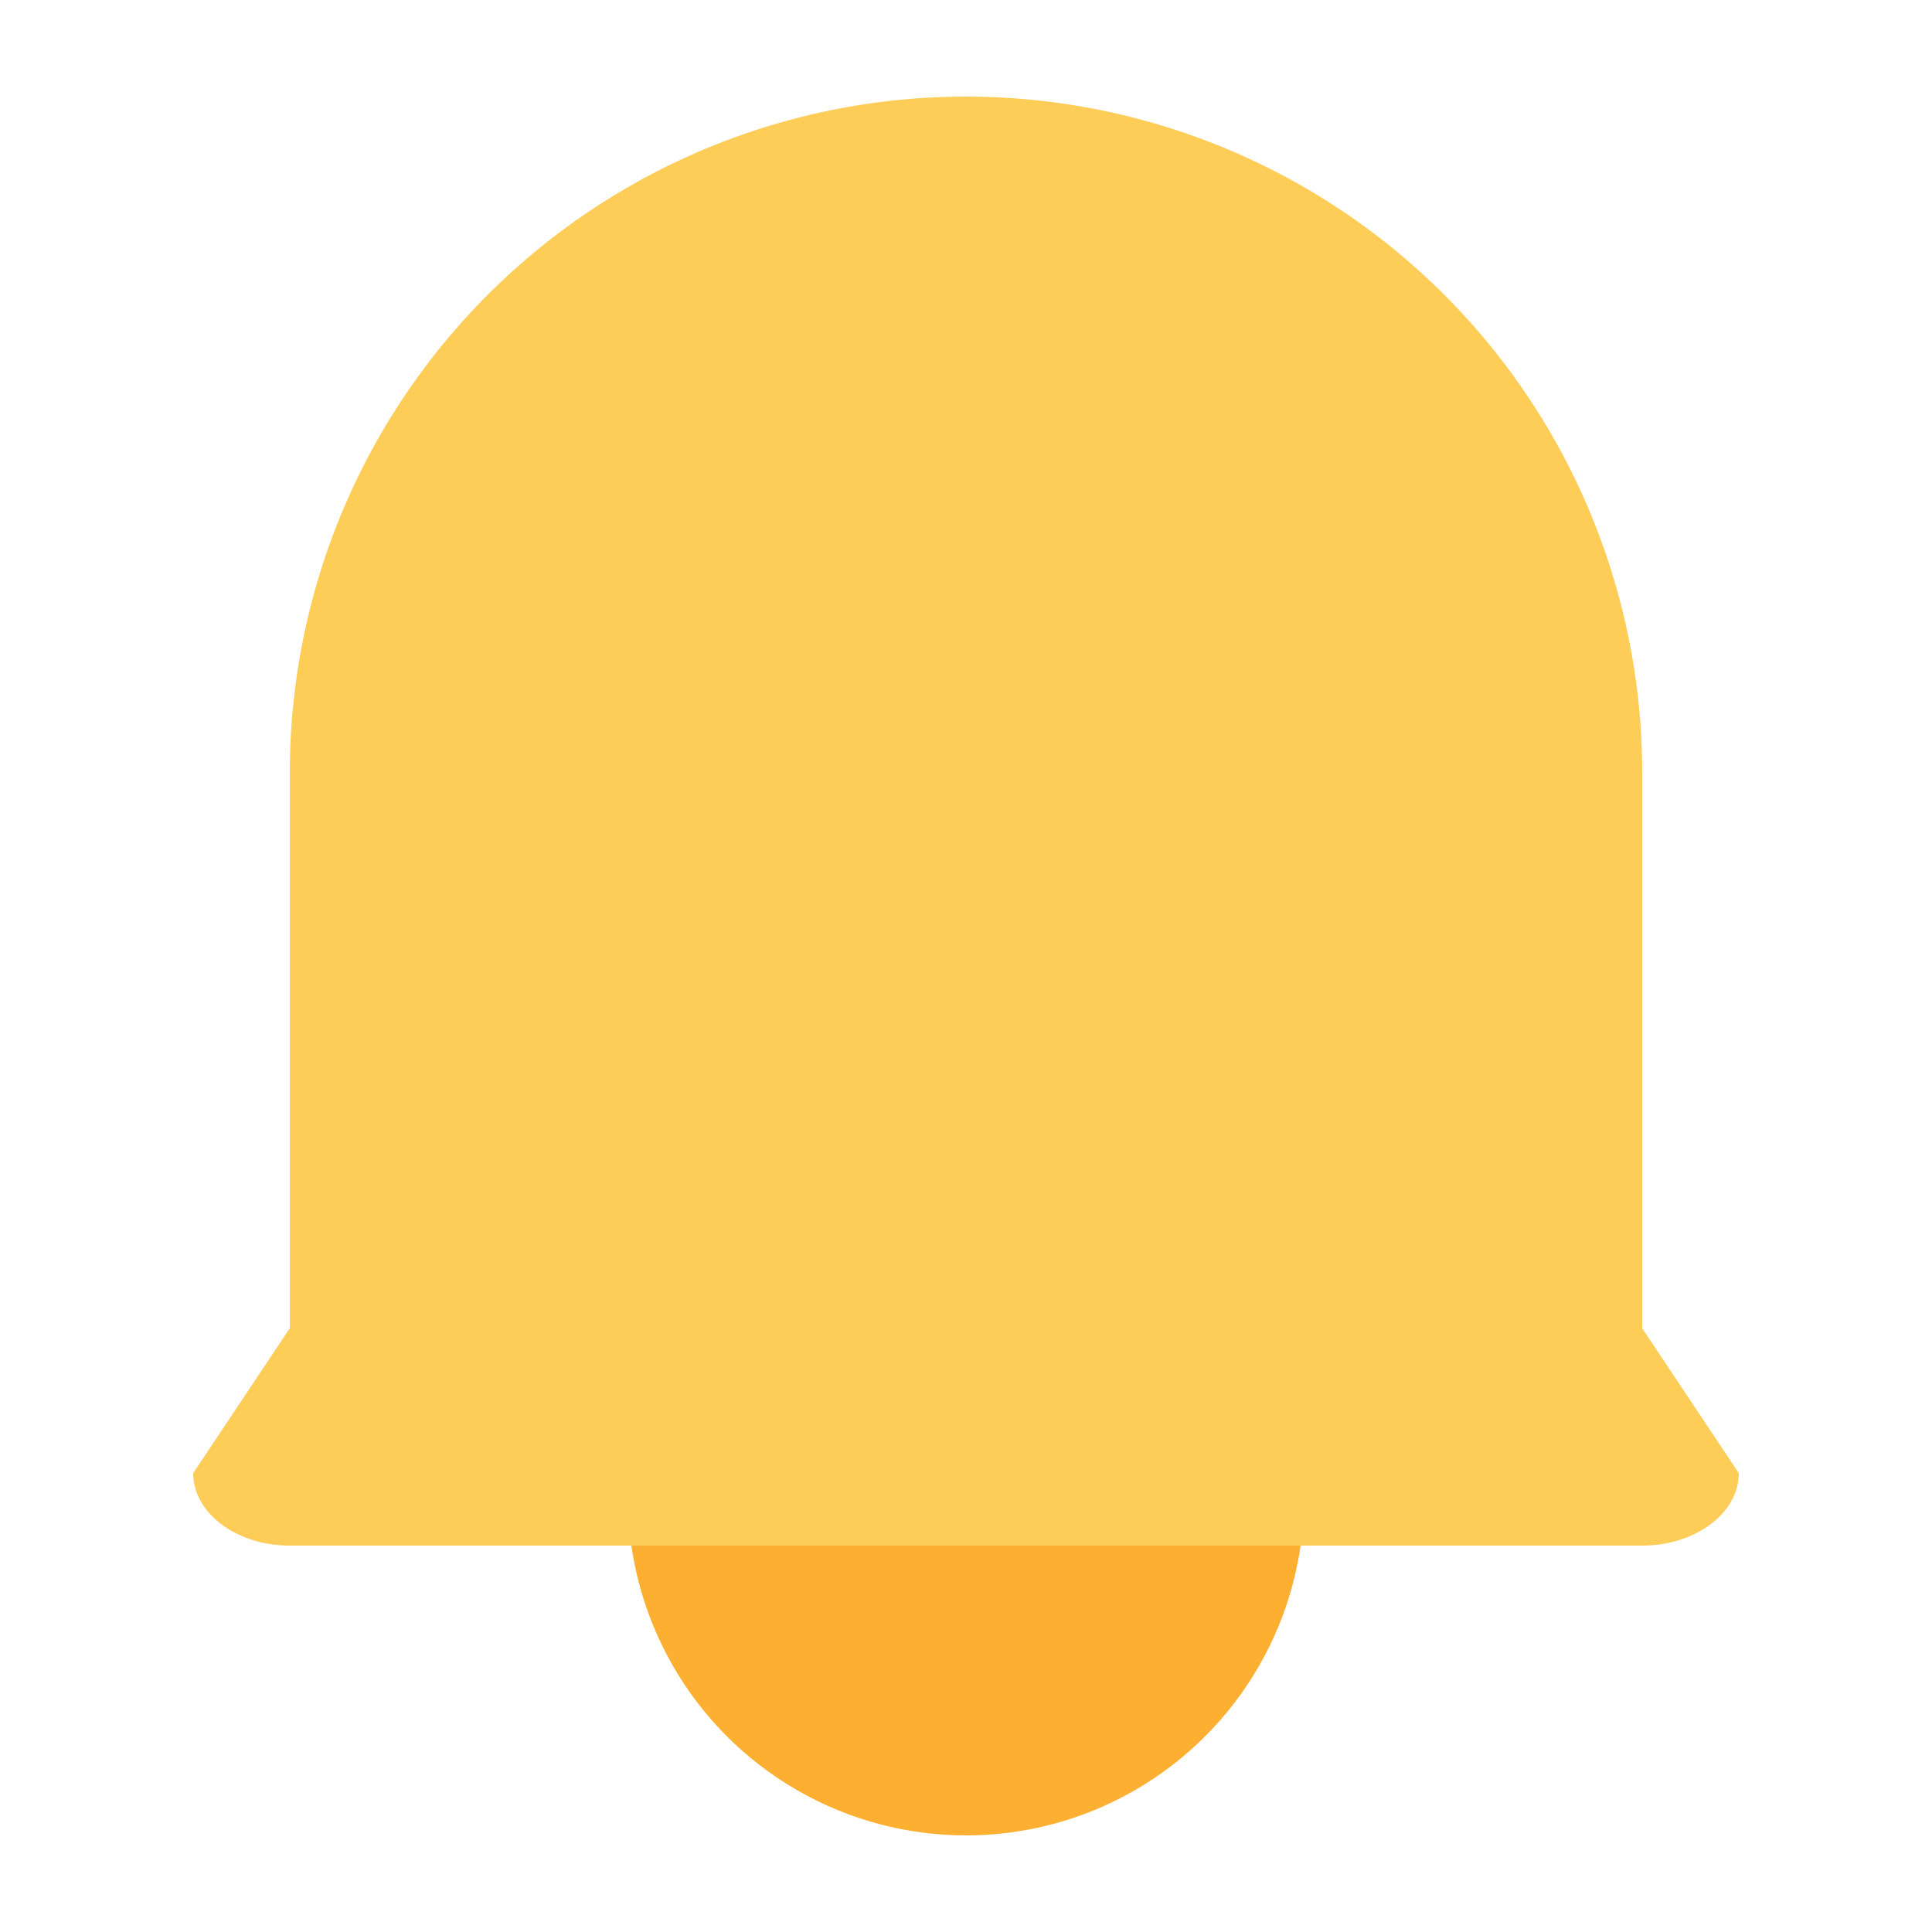 <svg xmlns="http://www.w3.org/2000/svg" width="40" height="40" viewBox="0 0 40 40">
    <g transform="translate(-337.5 -26.009)">
        <circle data-name="타원 1" cx="7" cy="7" r="7" transform="translate(350.5 50.009)" style="fill:#fdaf32"/>
        <path data-name="합치기 1" d="M2 31c-1.1 0-2-.671-2-1.5l2-3V15a14 14 0 0 1 28 0v11.5l2 3c0 .828-.9 1.5-2 1.5z" transform="translate(341.5 27.009)" style="fill:#fdcd58"/>
    </g>
</svg>
